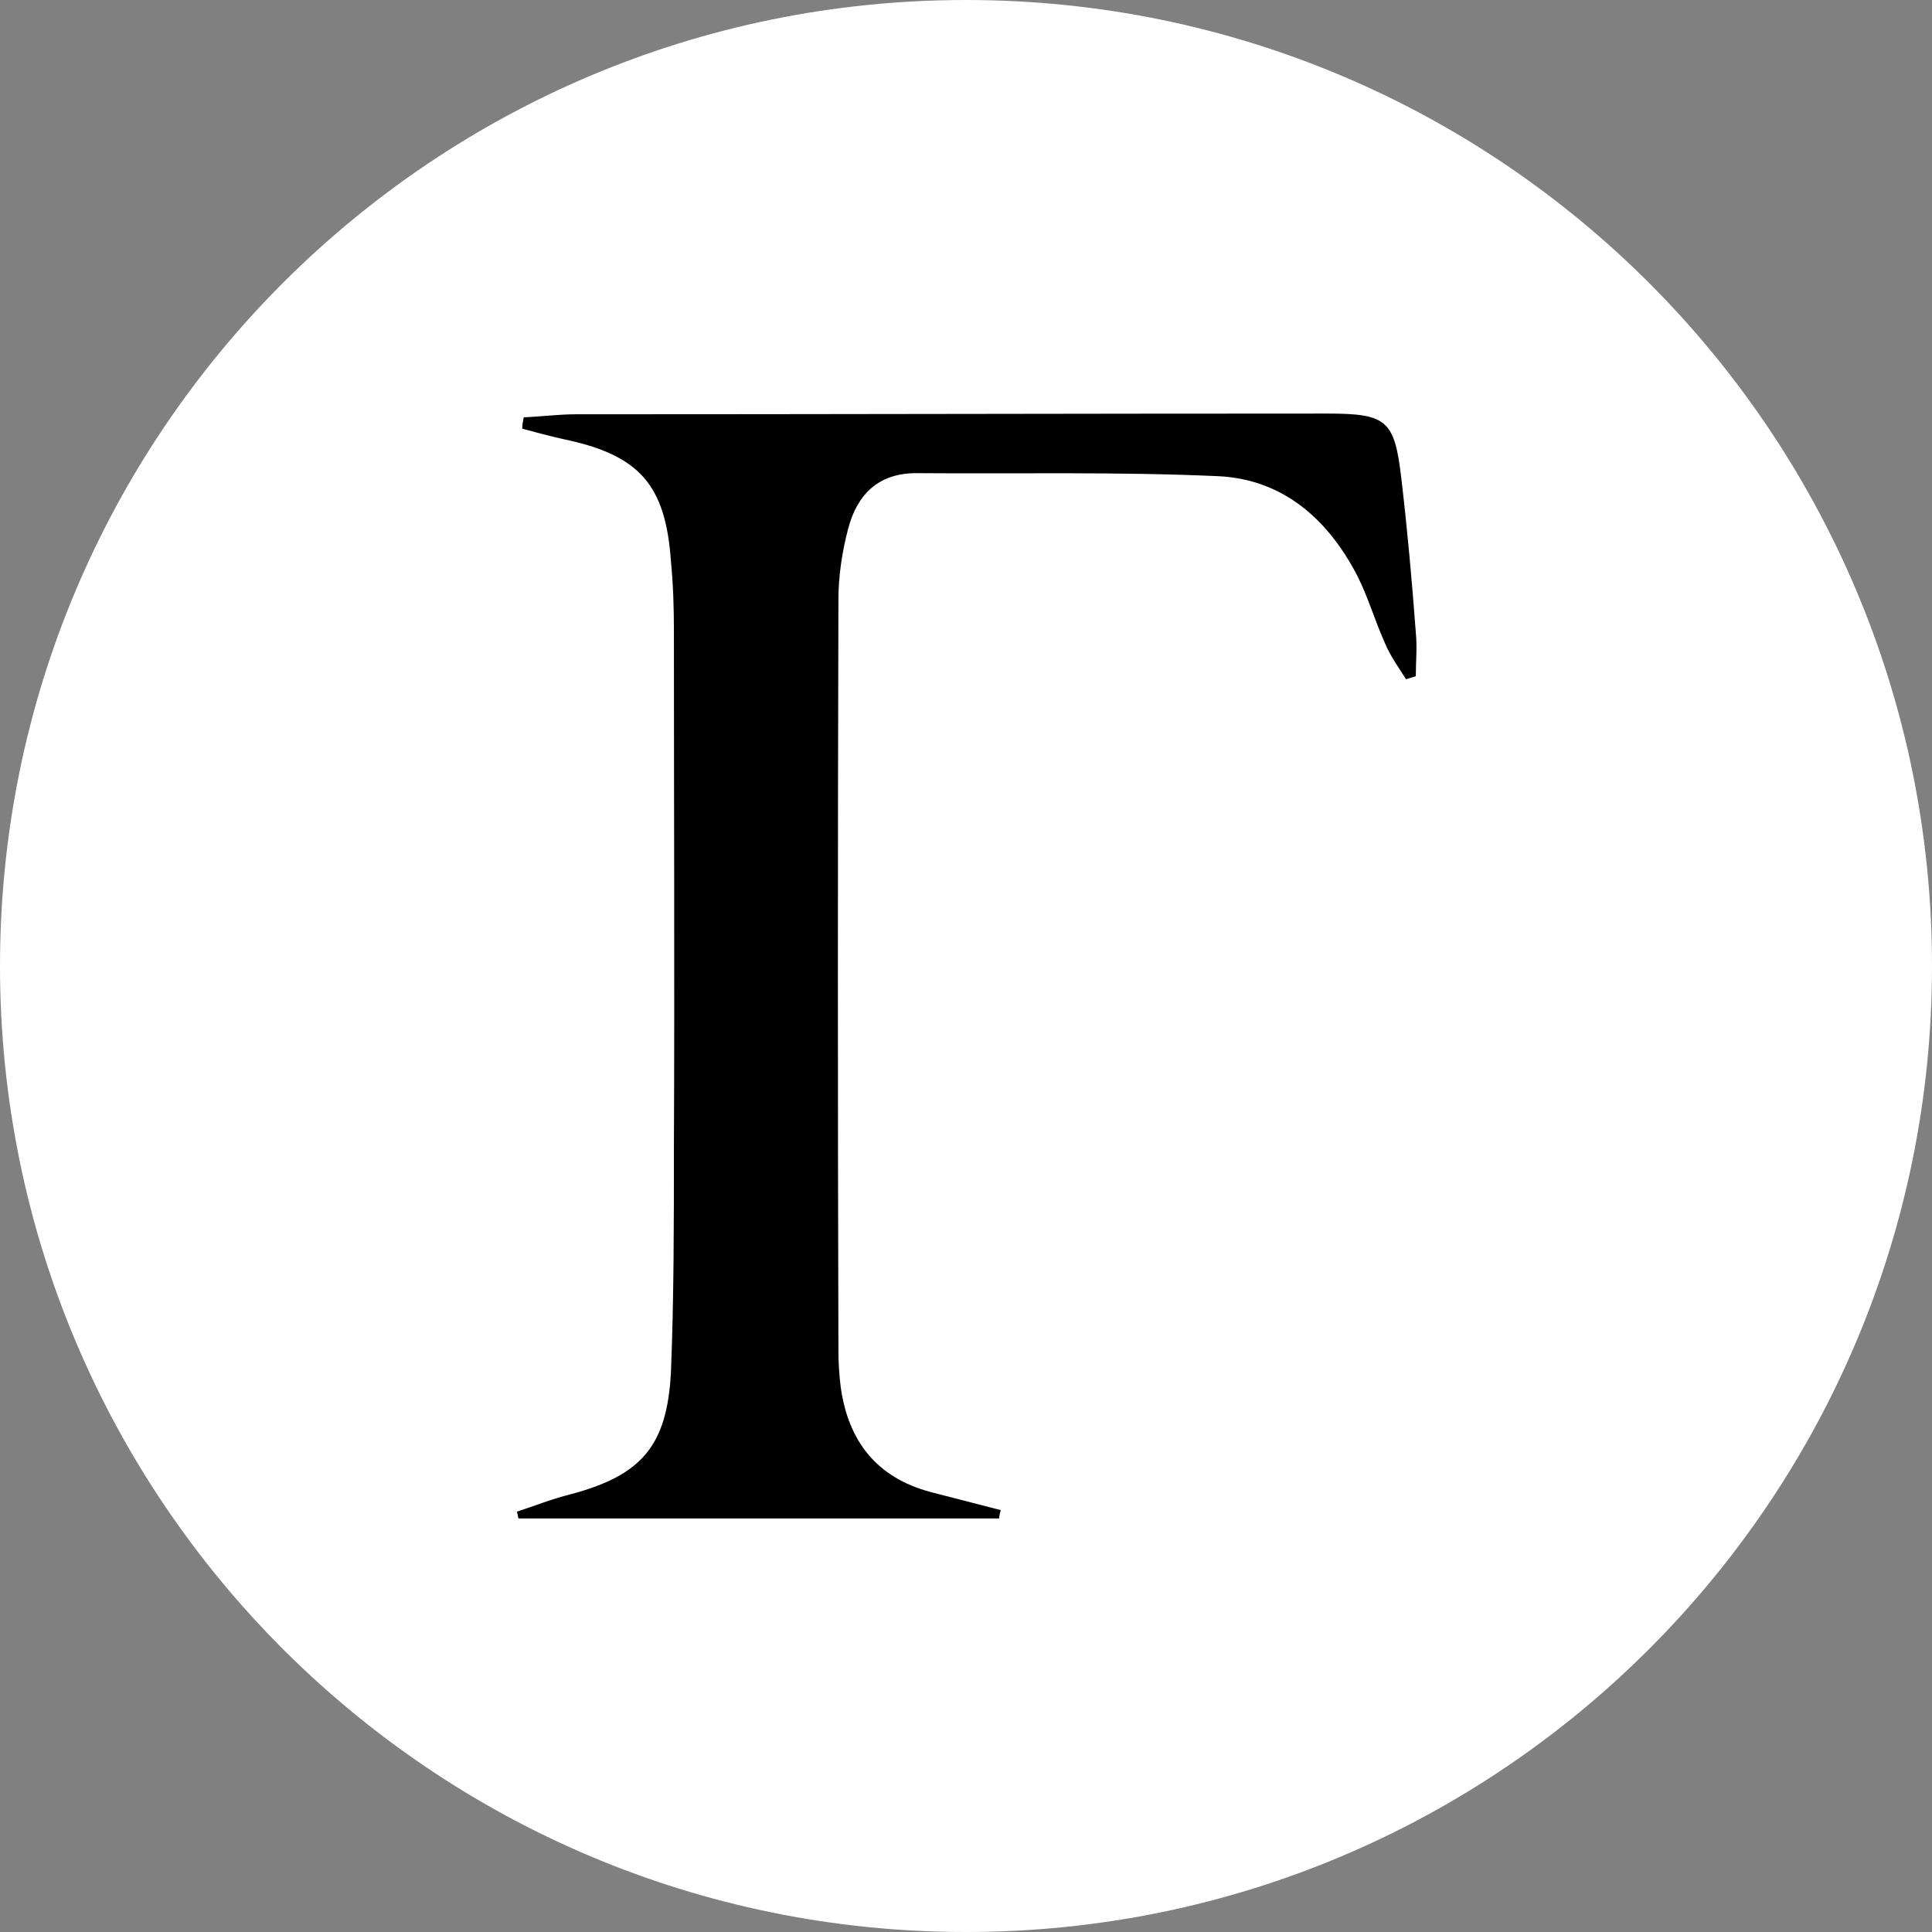 <svg width="32" height="32" viewBox="0 0 32 32" fill="none" xmlns="http://www.w3.org/2000/svg">
<rect x="0" y="0" width="32" height="32" fill="#808080" stroke="none"/>
<path d="M16 32C24.837 32 32 24.837 32 16C32 7.163 24.837 0 16 0C7.163 0 0 7.163 0 16C0 24.837 7.163 32 16 32Z" fill="white"/>
<path d="M8.675 6.912C8.963 6.9 9.25 6.862 9.537 6.862C13.688 6.862 17.837 6.85 21.988 6.85C22.975 6.85 23.1 6.962 23.212 7.937C23.312 8.787 23.387 9.625 23.45 10.475C23.475 10.713 23.45 10.963 23.45 11.2C23.4 11.213 23.337 11.238 23.288 11.25C23.163 11.05 23.025 10.863 22.938 10.65C22.775 10.287 22.663 9.9 22.488 9.55C22 8.6 21.25 7.937 20.175 7.887C18.512 7.812 16.85 7.85 15.175 7.837C14.55 7.837 14.2 8.187 14.05 8.75C13.95 9.125 13.887 9.537 13.887 9.925C13.875 14.075 13.875 18.225 13.887 22.375C13.887 22.575 13.9 22.775 13.925 22.975C14.05 23.875 14.525 24.475 15.412 24.712C15.8 24.812 16.188 24.913 16.575 25.012C16.562 25.062 16.55 25.1 16.55 25.15C13.9 25.15 11.238 25.15 8.588 25.15C8.575 25.113 8.575 25.075 8.562 25.038C8.863 24.938 9.15 24.825 9.45 24.75C10.625 24.438 11.05 23.95 11.113 22.725C11.162 21.5 11.162 20.262 11.162 19.025C11.175 16.163 11.162 13.3 11.162 10.438C11.162 10.062 11.15 9.675 11.113 9.3C11.025 8.025 10.588 7.537 9.338 7.275C9.113 7.225 8.875 7.162 8.65 7.1C8.65 7.037 8.662 6.975 8.675 6.912Z" fill="black"/>
</svg>
